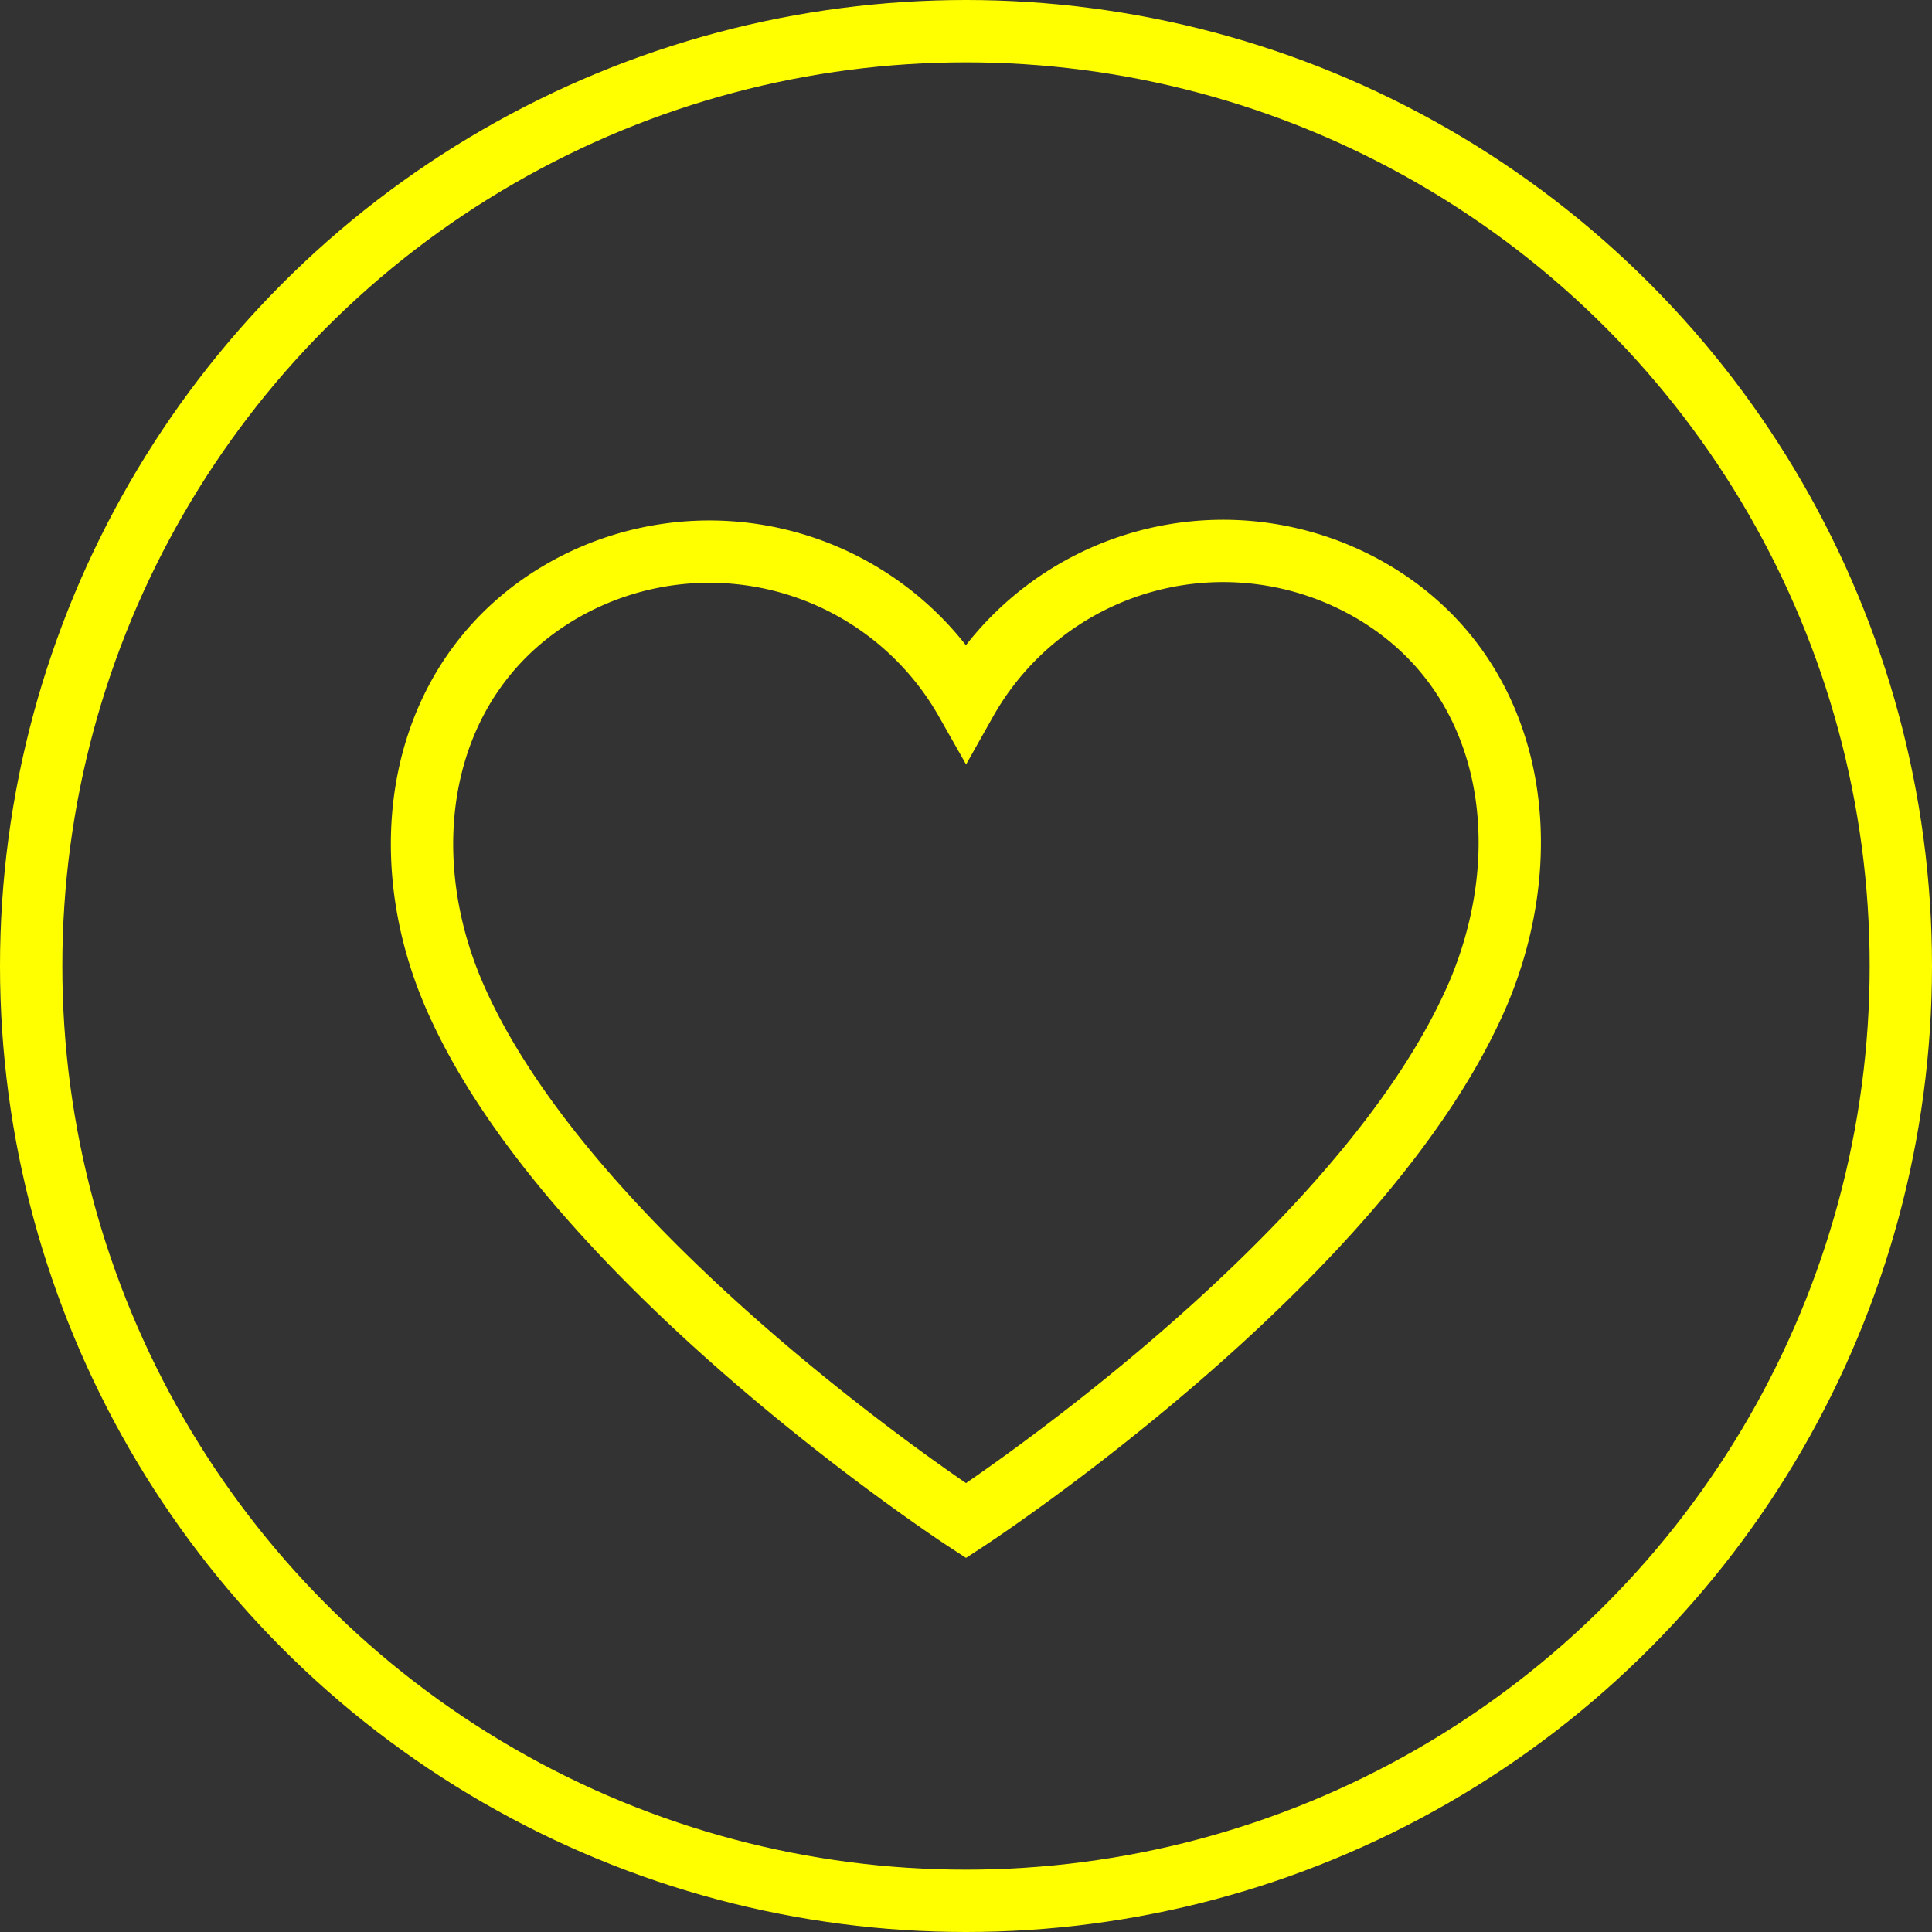 <svg xmlns="http://www.w3.org/2000/svg" viewBox="0 0 62 62"><rect x="0" y="0" width="62" height="62" fill="#333333" stroke="none"/><defs><style>.cls-1{fill:none;stroke:#ff0;stroke-miterlimit:10;stroke-width:2px;}</style></defs><g id="Layer_2" data-name="Layer 2"><g id="Site_1" data-name="Site 1"><circle class="cls-1" cx="31" cy="31" r="30"/><path class="cls-1" d="M31,48.8s12.82-8.36,16.47-17c2-4.81,1-10.32-3.57-12.9A9.47,9.47,0,0,0,31,22.5a9.47,9.47,0,0,0-12.9-3.57c-4.54,2.58-5.6,8.09-3.57,12.9C18.18,40.44,31,48.8,31,48.8Z"/></g></g></svg>